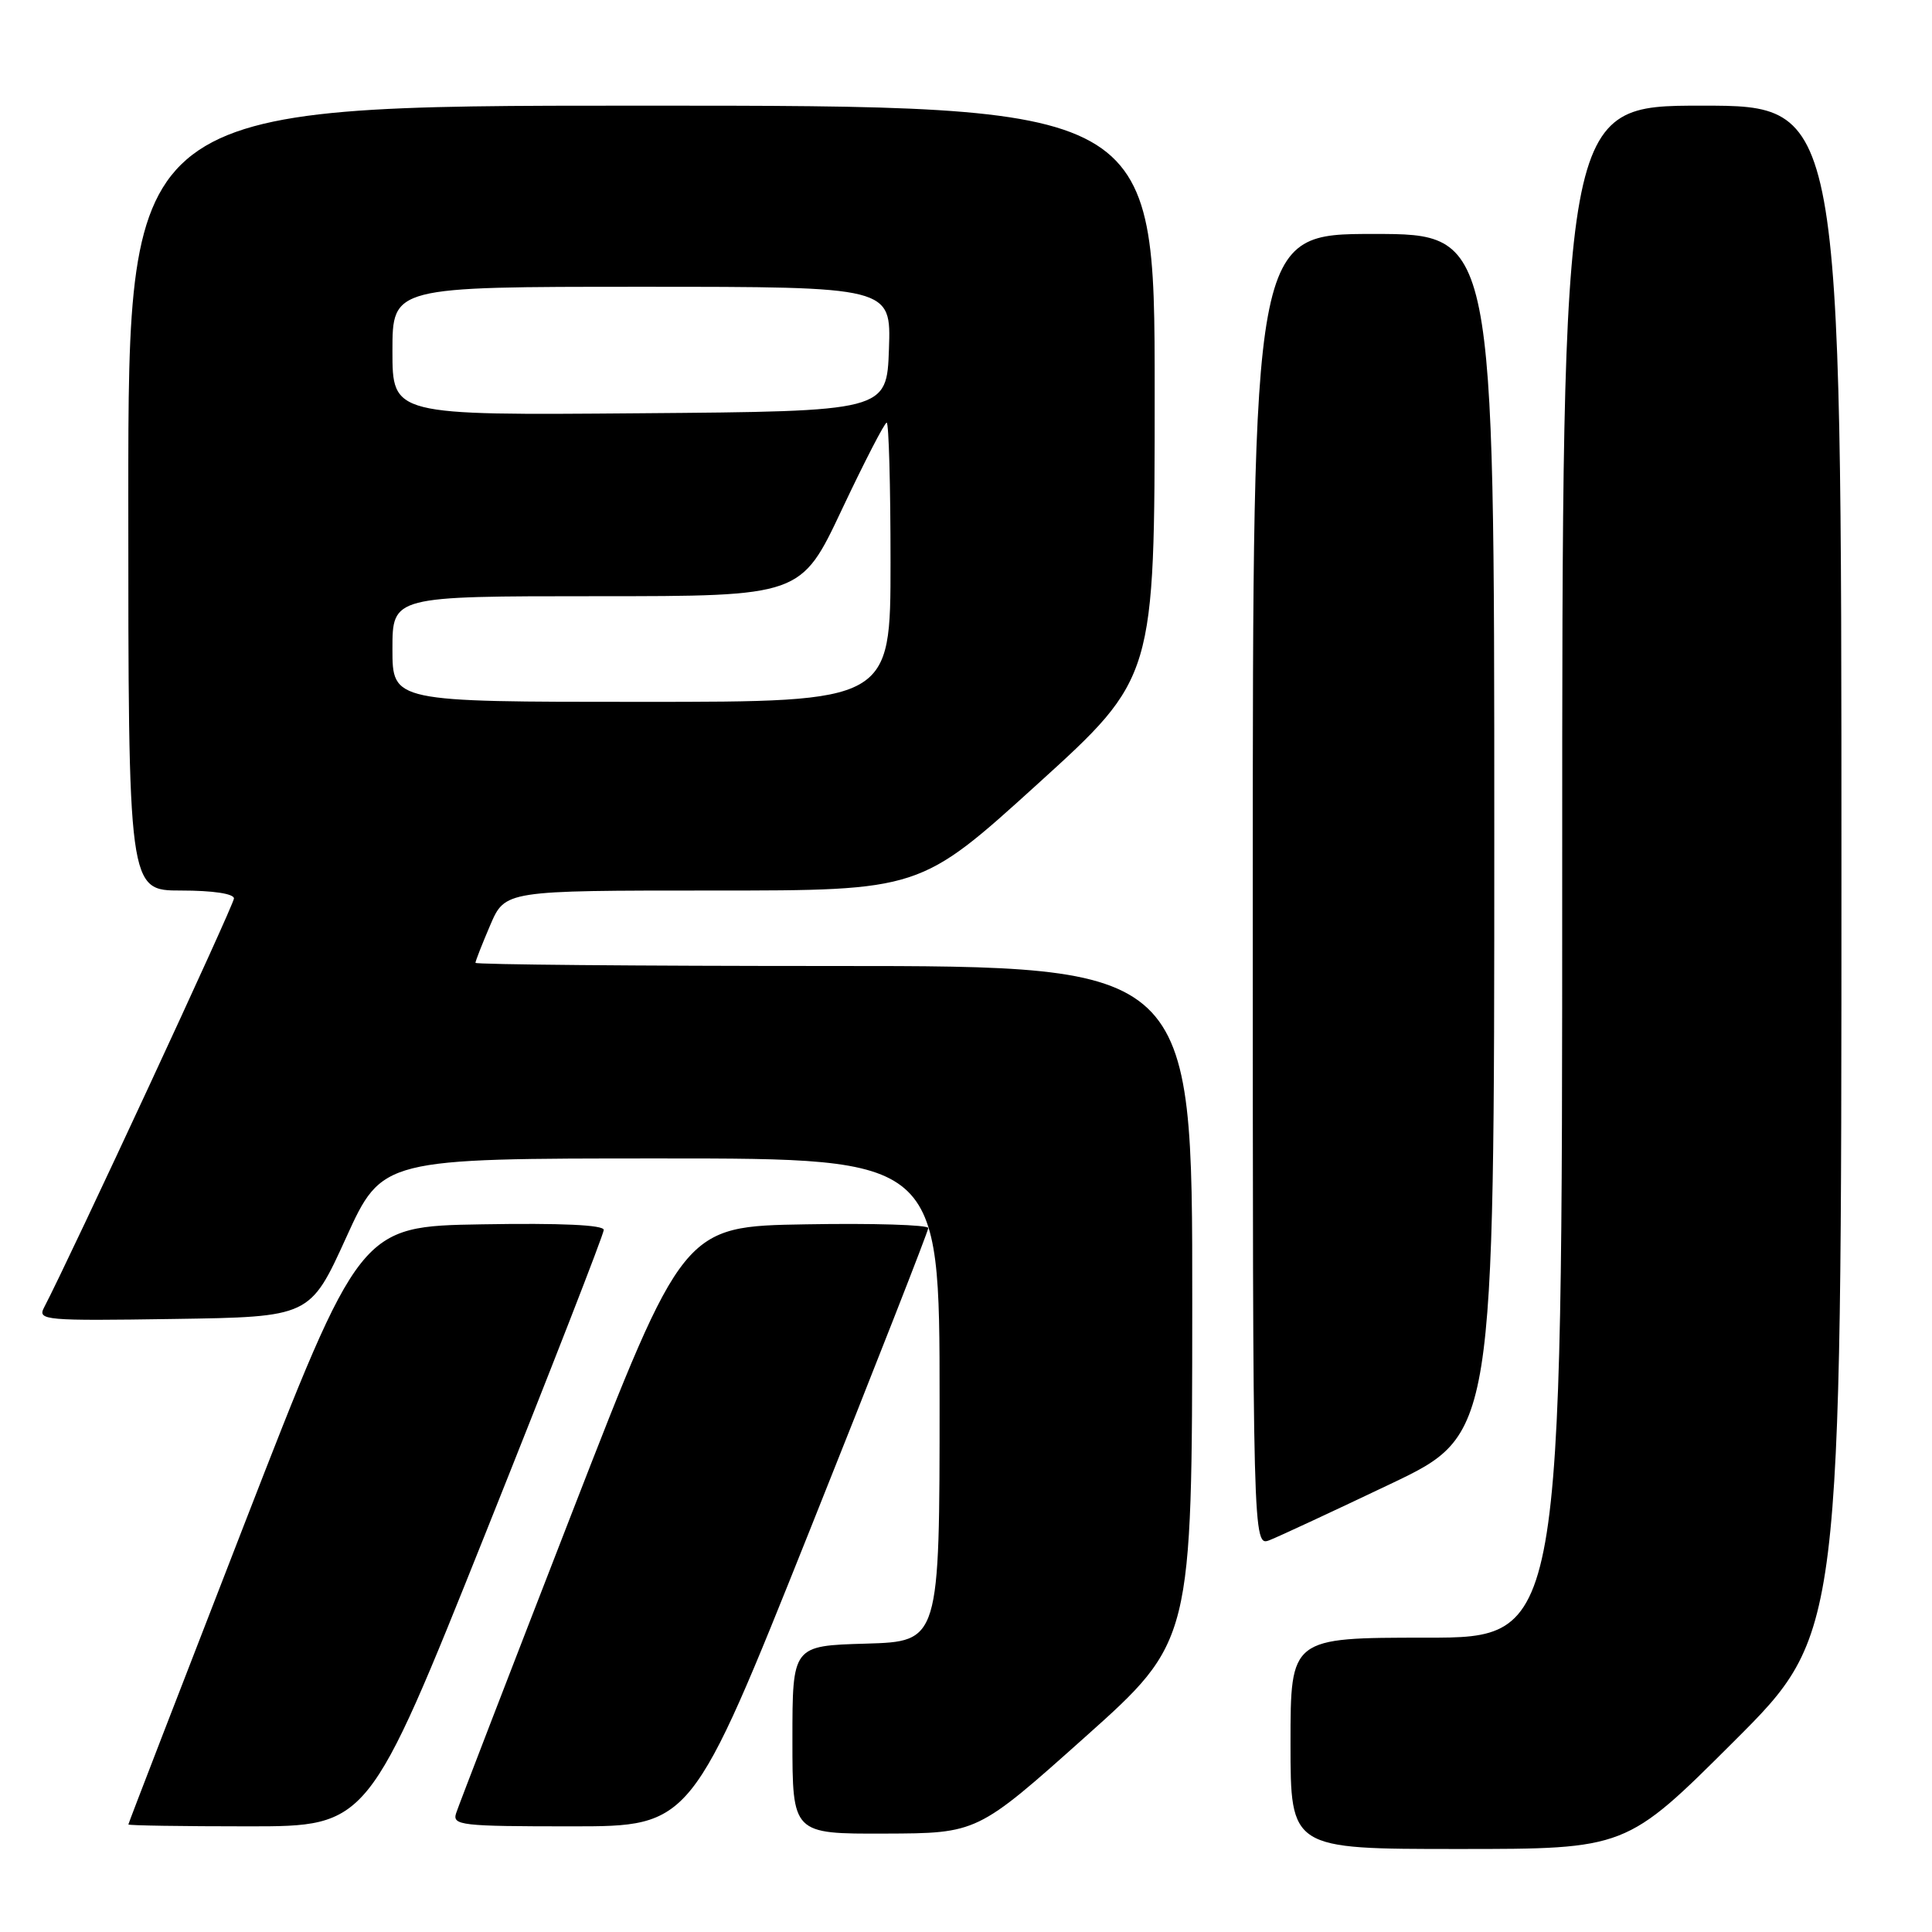 <?xml version="1.0" encoding="UTF-8" standalone="no"?>
<!DOCTYPE svg PUBLIC "-//W3C//DTD SVG 1.1//EN" "http://www.w3.org/Graphics/SVG/1.1/DTD/svg11.dtd" >
<svg xmlns="http://www.w3.org/2000/svg" xmlns:xlink="http://www.w3.org/1999/xlink" version="1.1" viewBox="0 0 256 256">
 <g >
 <path fill="currentColor"
d=" M 229.74 230.76 C 244.00 216.53 244.00 216.53 244.00 115.26 C 244.00 14.00 244.00 14.00 225.50 14.00 C 207.00 14.00 207.00 14.00 207.00 115.50 C 207.00 217.00 207.00 217.00 189.00 217.00 C 171.00 217.00 171.00 217.00 171.00 231.00 C 171.00 245.00 171.00 245.00 193.24 245.00 C 215.47 245.00 215.47 245.00 229.74 230.76 Z  M 143.73 230.21 C 157.96 217.50 157.96 217.50 157.98 172.75 C 158.00 128.00 158.00 128.00 110.50 128.00 C 84.38 128.00 63.00 127.81 63.00 127.58 C 63.00 127.35 63.88 125.10 64.96 122.58 C 66.93 118.00 66.93 118.00 94.43 118.00 C 121.93 118.00 121.93 118.00 137.47 103.90 C 153.00 89.81 153.00 89.81 153.00 51.90 C 153.00 14.00 153.00 14.00 85.00 14.00 C 17.00 14.00 17.00 14.00 17.00 66.00 C 17.00 118.00 17.00 118.00 24.00 118.00 C 28.22 118.00 31.00 118.42 31.00 119.05 C 31.00 119.89 9.32 166.59 5.83 173.27 C 4.96 174.94 5.95 175.03 22.99 174.77 C 41.08 174.50 41.08 174.50 45.86 164.00 C 50.64 153.50 50.64 153.50 87.57 153.50 C 124.50 153.50 124.50 153.50 124.50 185.50 C 124.50 217.50 124.50 217.50 114.75 217.79 C 105.00 218.07 105.00 218.07 105.00 230.54 C 105.00 243.00 105.00 243.00 117.25 242.96 C 129.50 242.92 129.50 242.92 143.73 230.21 Z  M 64.40 203.00 C 72.98 181.55 80.00 163.54 80.00 162.97 C 80.00 162.31 74.38 162.05 63.86 162.23 C 47.71 162.50 47.71 162.50 32.36 202.00 C 23.92 223.72 17.01 241.61 17.01 241.75 C 17.00 241.89 24.15 242.00 32.90 242.00 C 48.80 242.00 48.80 242.00 64.40 203.00 Z  M 107.31 202.74 C 115.94 181.15 123.00 163.14 123.00 162.72 C 123.00 162.30 115.70 162.07 106.77 162.23 C 90.54 162.50 90.54 162.50 75.77 200.50 C 67.65 221.40 60.75 239.29 60.44 240.25 C 59.91 241.87 61.07 242.00 75.74 242.00 C 91.62 242.00 91.62 242.00 107.31 202.74 Z  M 184.25 196.63 C 198.00 190.08 198.00 190.08 198.00 110.54 C 198.00 31.00 198.00 31.00 182.00 31.00 C 166.00 31.00 166.00 31.00 166.00 117.98 C 166.00 204.95 166.00 204.95 168.25 204.07 C 169.49 203.58 176.69 200.23 184.25 196.63 Z  M 52.00 86.00 C 52.00 79.00 52.00 79.00 79.07 79.00 C 106.14 79.00 106.14 79.00 111.56 67.50 C 114.55 61.17 117.22 56.00 117.49 56.00 C 117.77 56.00 118.00 64.33 118.00 74.50 C 118.00 93.00 118.00 93.00 85.00 93.00 C 52.00 93.00 52.00 93.00 52.00 86.00 Z  M 52.00 46.51 C 52.00 38.00 52.00 38.00 85.04 38.00 C 118.08 38.00 118.08 38.00 117.79 46.25 C 117.50 54.50 117.50 54.50 84.75 54.76 C 52.00 55.03 52.00 55.03 52.00 46.51 Z "/>
</g>
</svg>